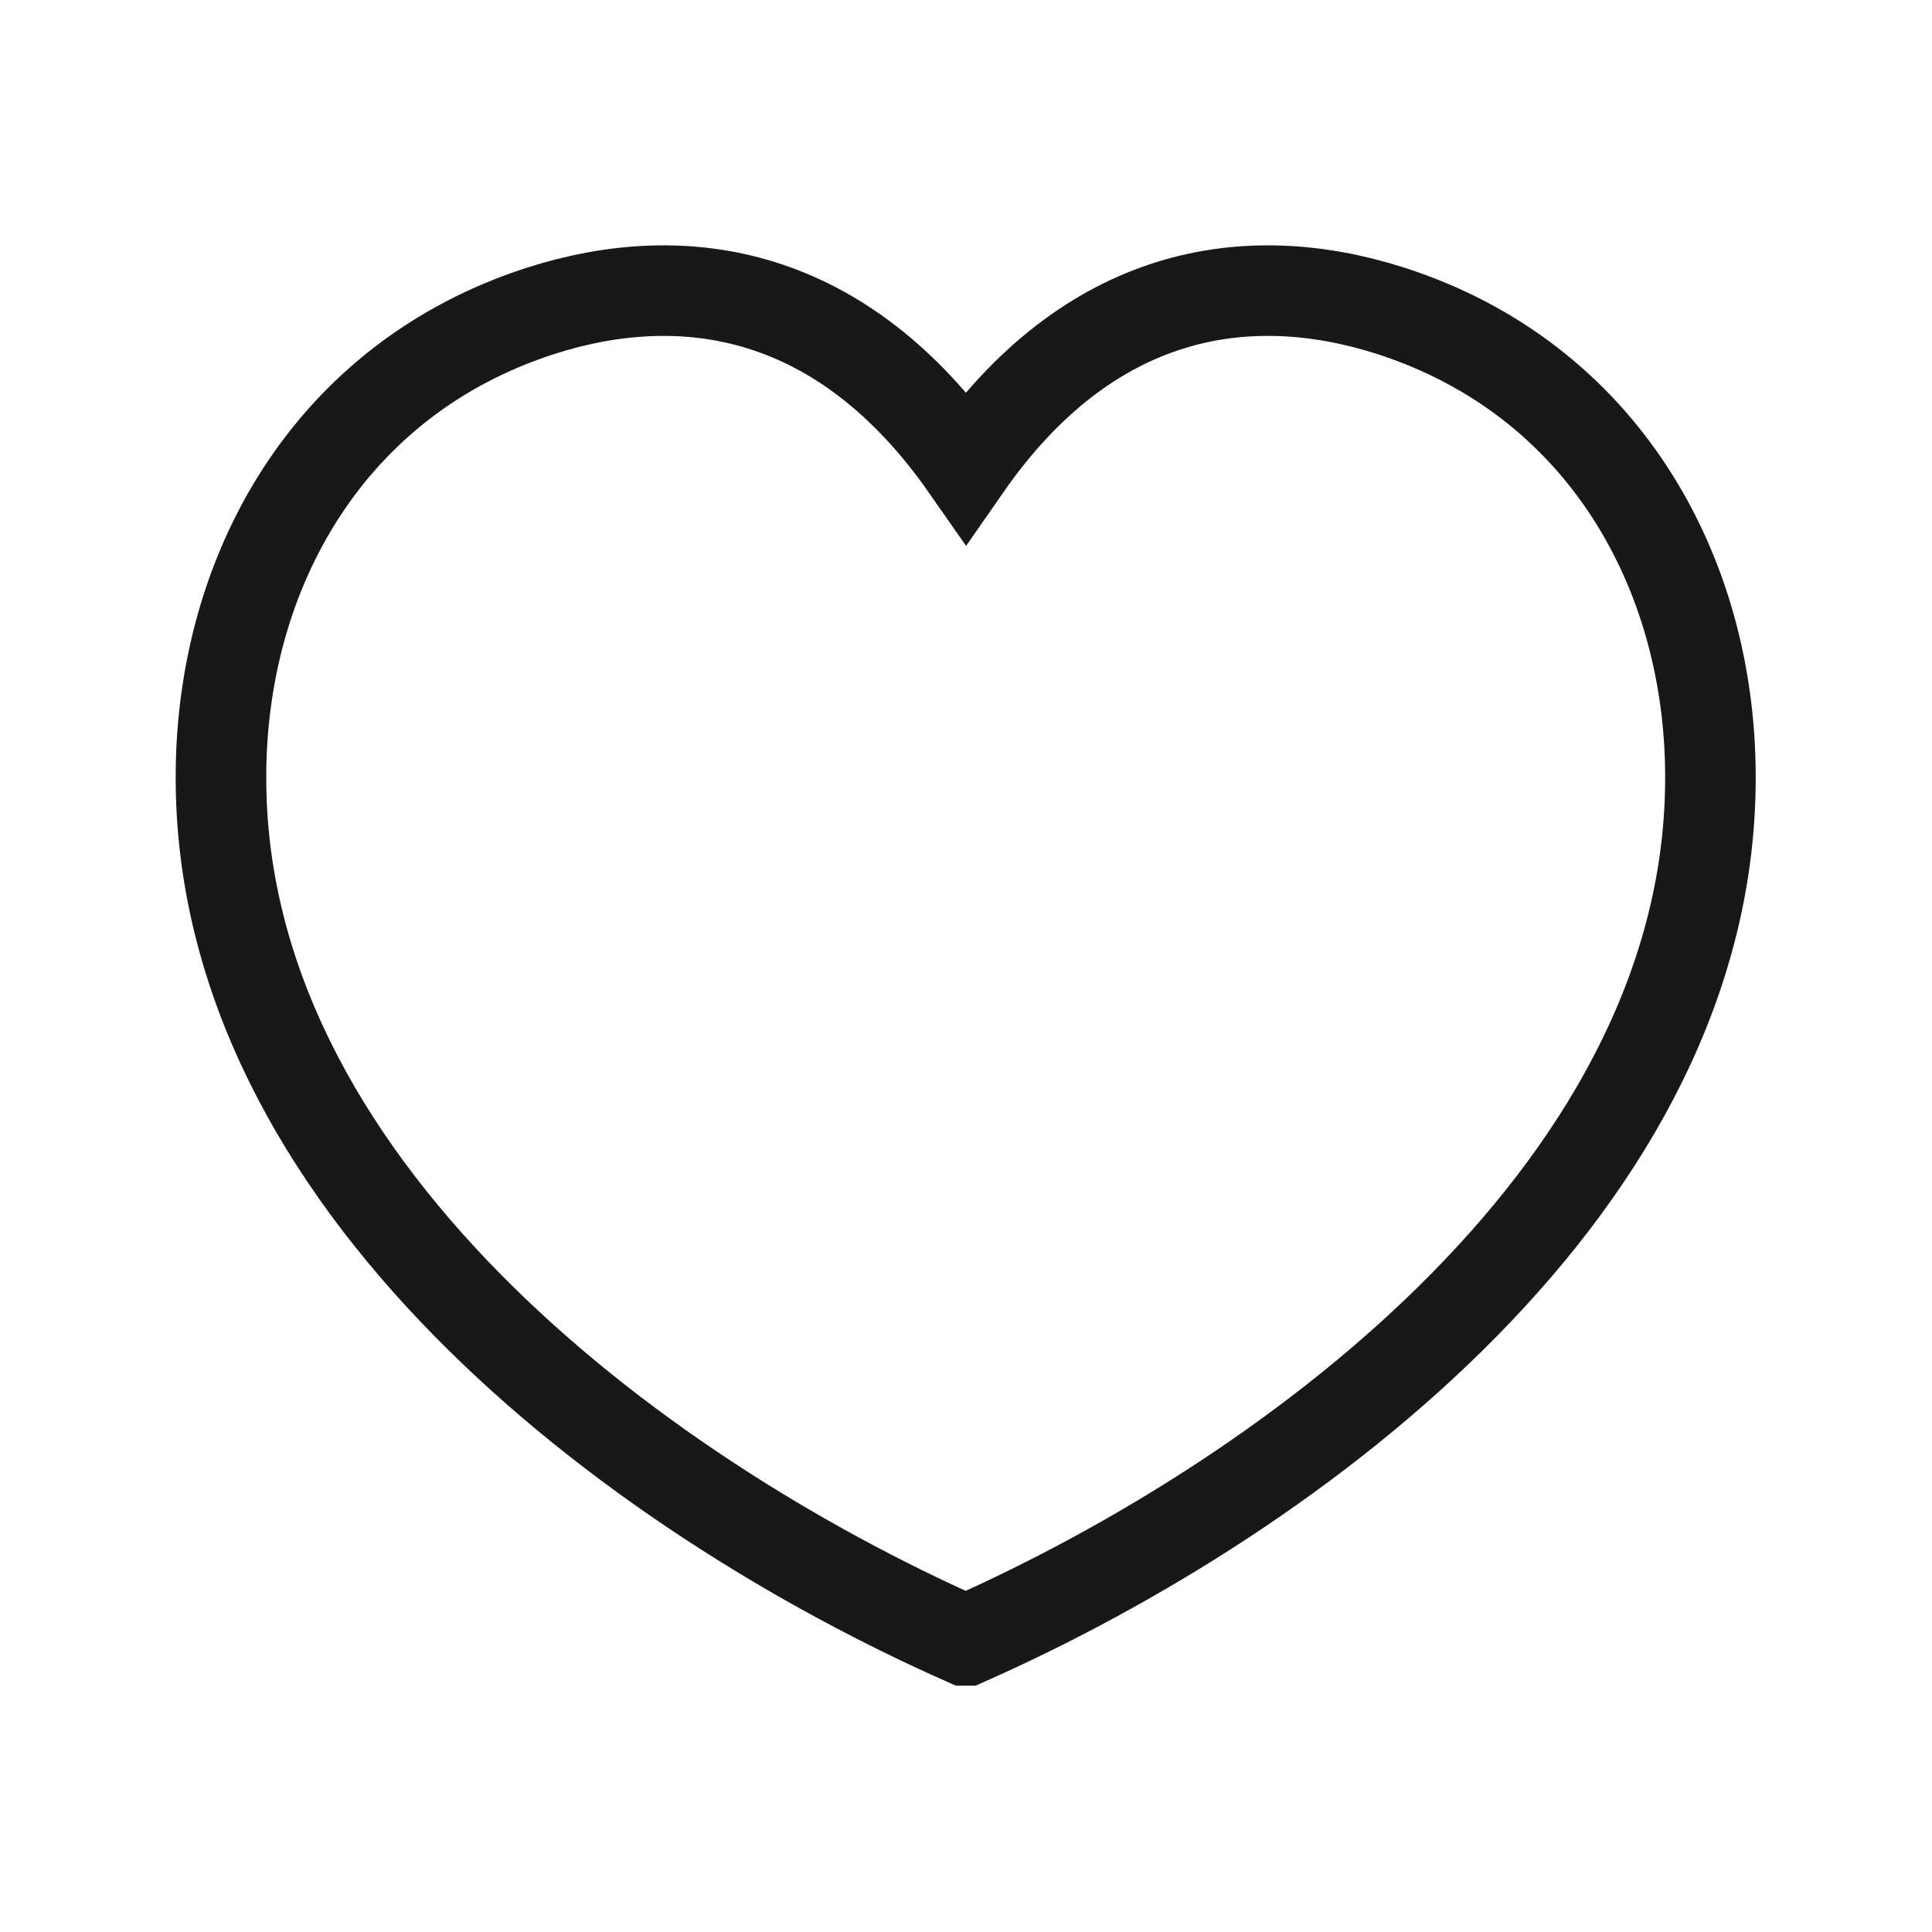 <svg width="32" height="32" viewBox="0 0 32 32" fill="none" xmlns="http://www.w3.org/2000/svg" xmlns:xlink="http://www.w3.org/1999/xlink">
	<desc>
			Created with Pixso.
	</desc>
	<defs/>
	<rect id="Iconly/Sharp/Light/Heart" width="32" height="32" fill="#FFFFFF" fill-opacity="0"/>
	<path id="Union" d="M23.04 5.15C20.64 4.38 18.03 4.81 16 7.73C13.96 4.81 11.35 4.38 8.95 5.15C5.45 6.28 3.67 9.46 3.66 12.84C3.63 19.57 10.44 24.71 15.99 27.17L16 27.17L16 27.17C21.55 24.71 28.36 19.57 28.33 12.84C28.32 9.46 26.54 6.28 23.04 5.15Z" stroke="#181818" stroke-opacity="1" stroke-width="1.5"/>
</svg>
